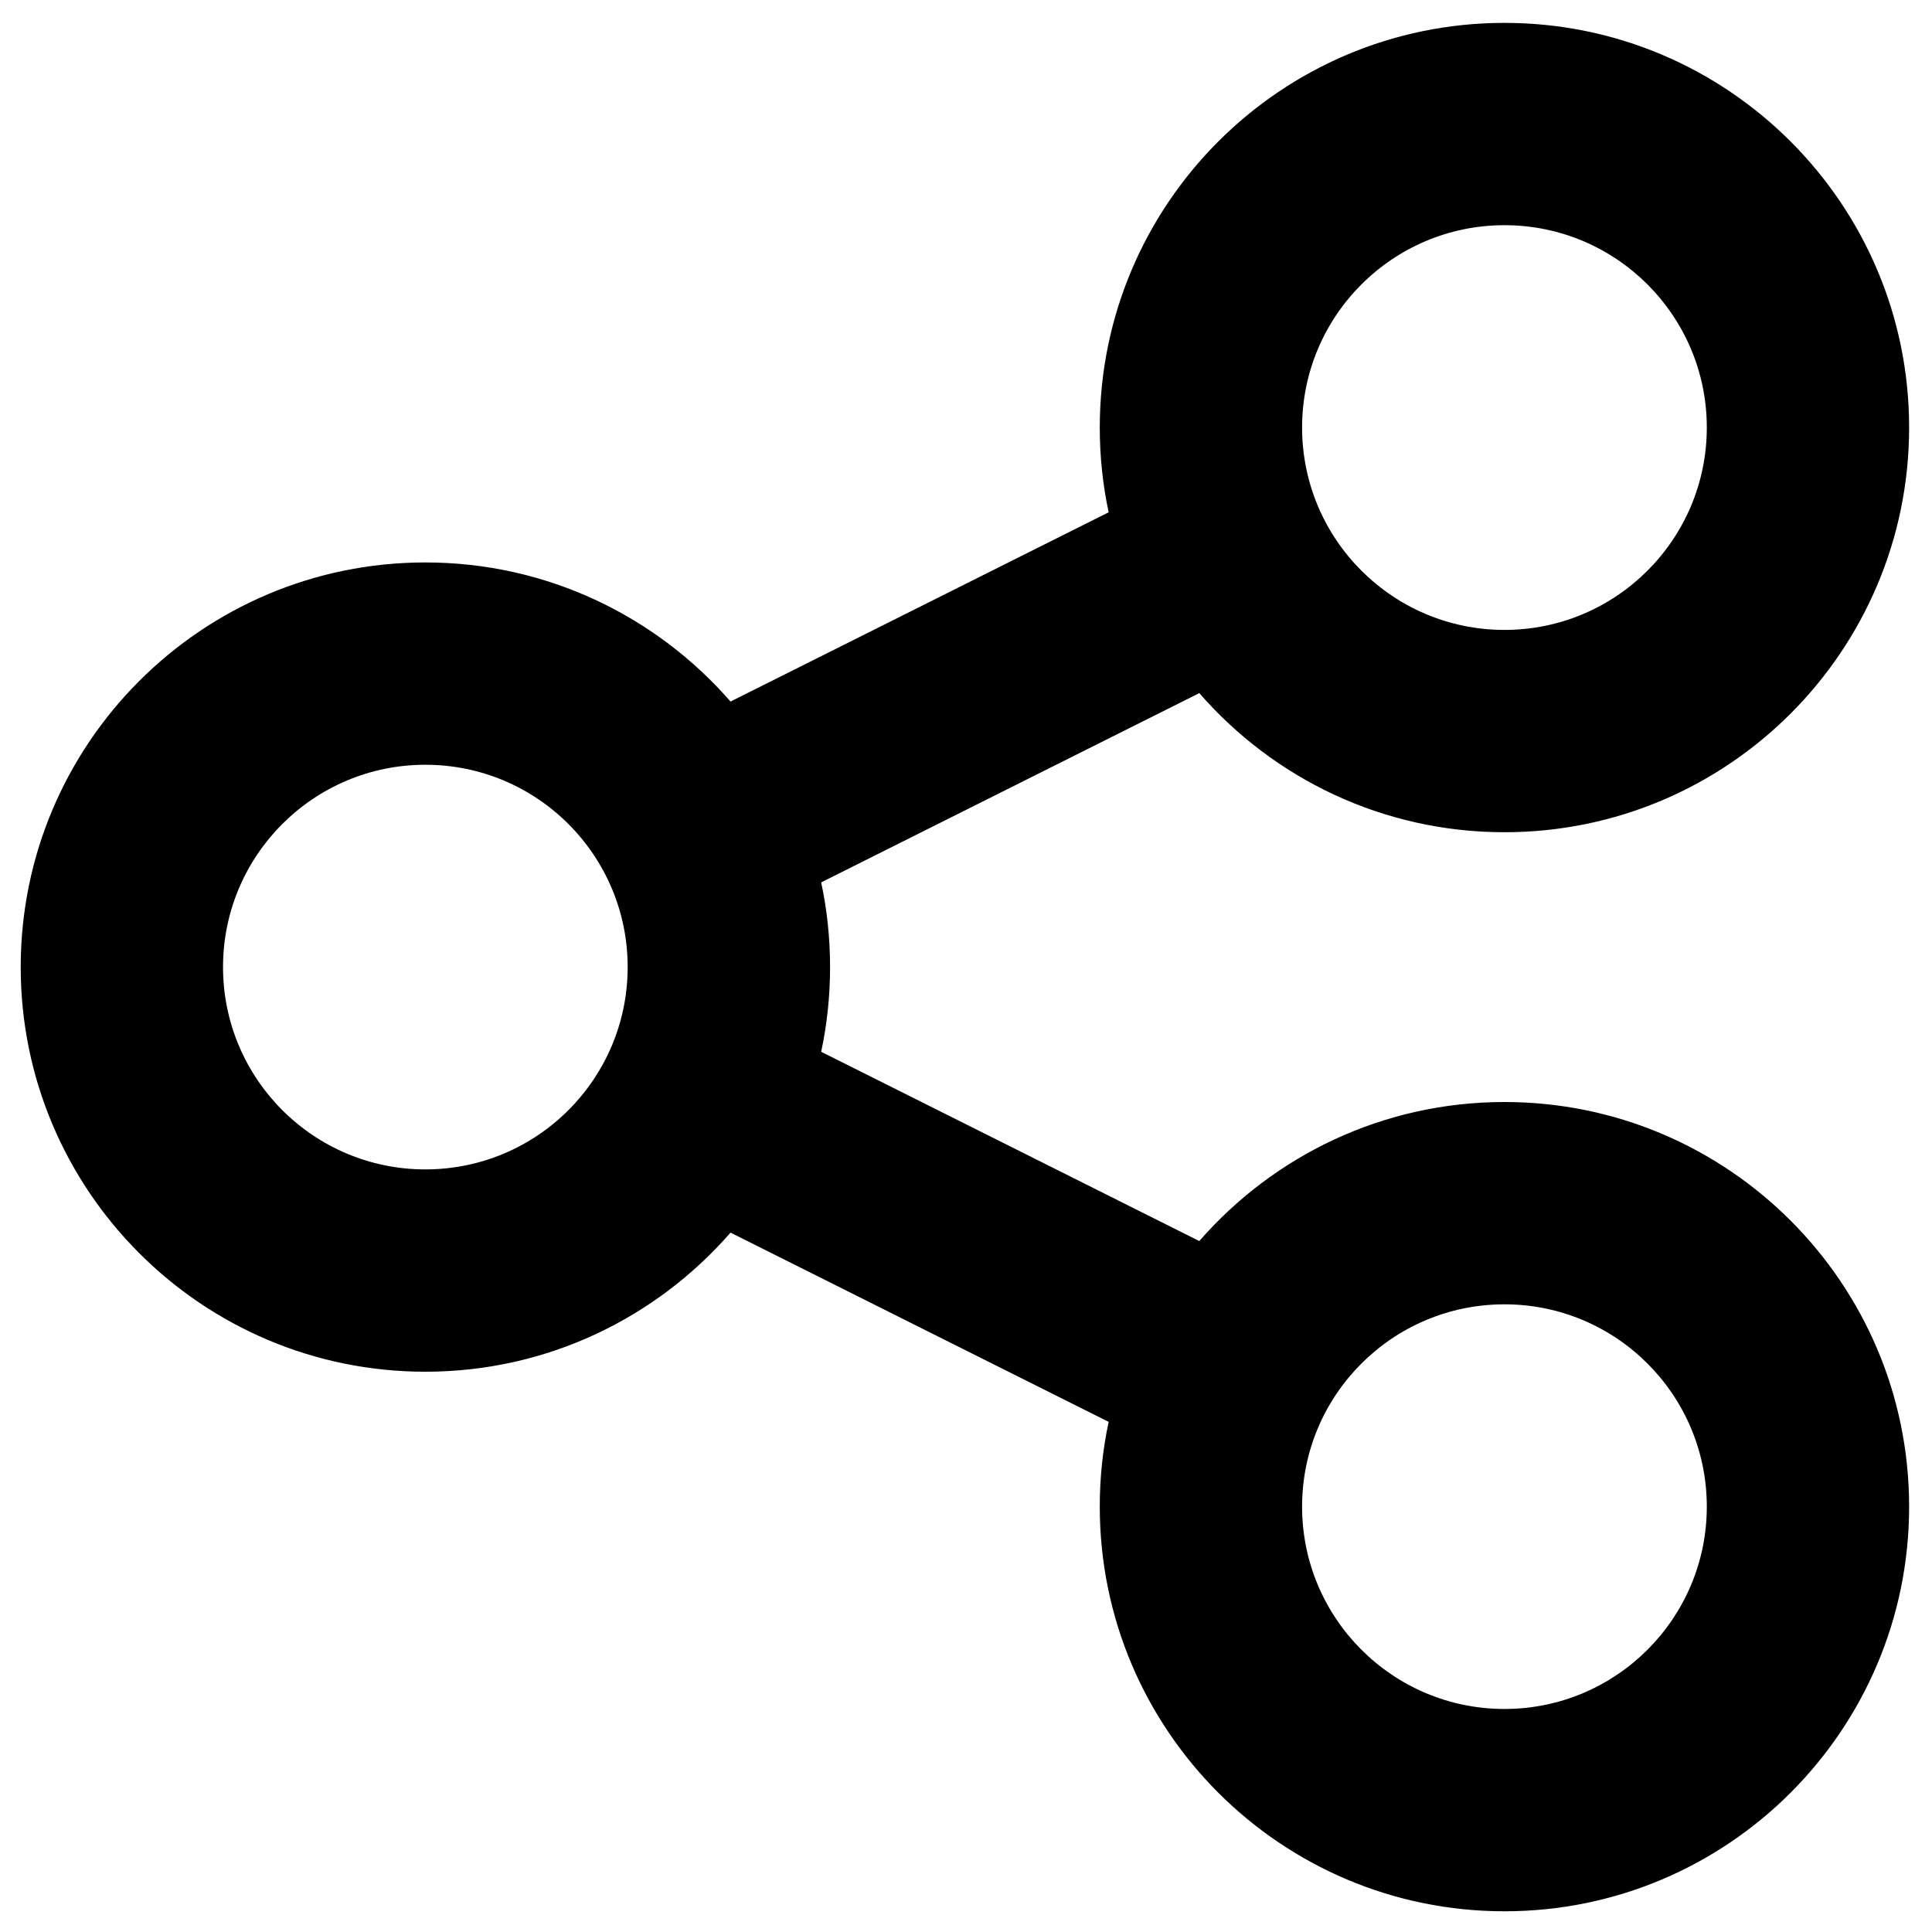 <svg xmlns="http://www.w3.org/2000/svg" viewBox="0 0 250 250">
  <g id="Layer_x0020_1">
    <path fill="currentColor" d="M247.04 55.32c0,28.91 -23.46,52.37 -52.36,52.37 -15.77,0 -29.89,-6.98 -39.49,-18l-48.93 24.49c0.76,3.54 1.15,7.2 1.15,10.96 0,3.76 -0.39,7.42 -1.15,10.96l48.93 24.49c9.6,-11.01 23.72,-17.99 39.49,-17.99 28.9,0 52.36,23.45 52.36,52.36 0,28.91 -23.46,52.36 -52.36,52.36 -28.91,0 -52.37,-23.45 -52.37,-52.36 0,-3.77 0.39,-7.42 1.15,-10.97l-48.93 -24.49c-9.6,11.02 -23.72,18 -39.49,18 -28.91,0 -52.36,-23.45 -52.36,-52.36 0,-28.91 23.45,-52.36 52.36,-52.36 15.77,0 29.89,6.98 39.49,18l48.93 -24.49c-0.76,-3.55 -1.15,-7.2 -1.15,-10.97 0,-28.9 23.46,-52.36 52.37,-52.36 28.9,0 52.36,23.46 52.36,52.36zm-192 96c14.46,0 26.18,-11.72 26.18,-26.18 0,-14.46 -11.72,-26.18 -26.18,-26.18 -14.45,0 -26.18,11.72 -26.18,26.18 0,14.46 11.73,26.18 26.18,26.18l0 0zm165.82 -96c0,-14.45 -11.73,-26.18 -26.18,-26.18 -14.46,0 -26.19,11.73 -26.19,26.18 0,14.46 11.73,26.19 26.19,26.19 14.45,0 26.18,-11.73 26.18,-26.19zm-26.18 165.82c14.45,0 26.18,-11.73 26.18,-26.18 0,-14.46 -11.73,-26.18 -26.18,-26.18 -14.46,0 -26.19,11.72 -26.19,26.18 0,14.45 11.73,26.18 26.19,26.18l0 0z"/>
  </g>
</svg>